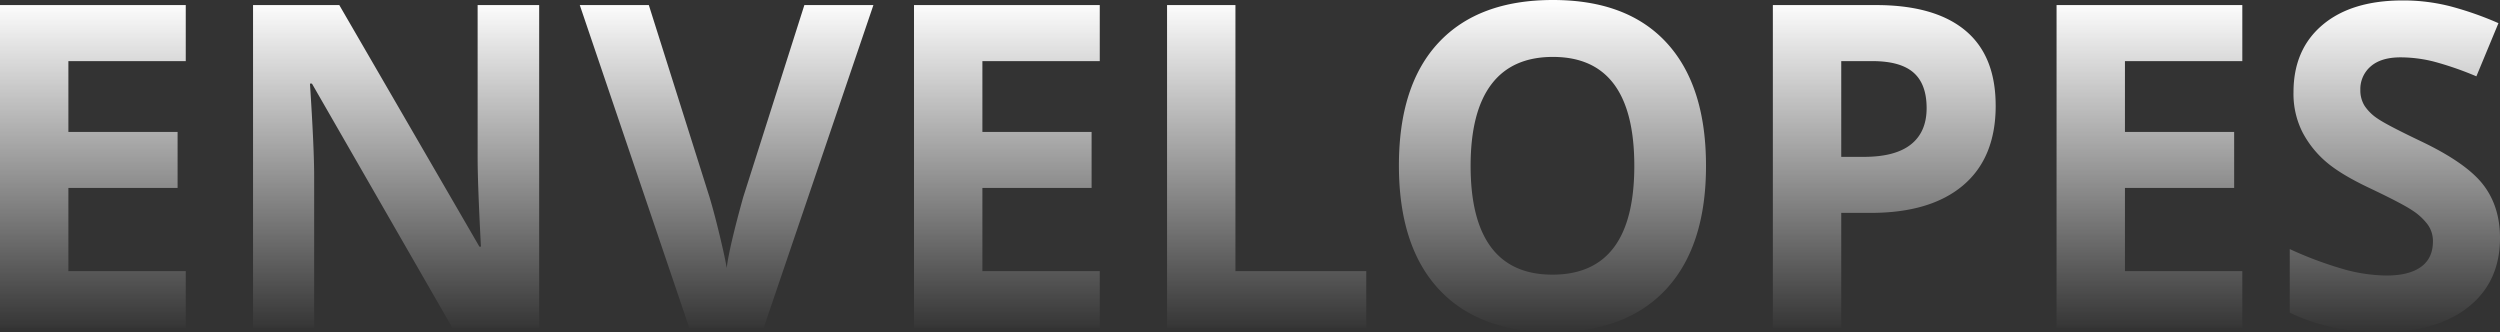 <svg xmlns="http://www.w3.org/2000/svg" xmlns:xlink="http://www.w3.org/1999/xlink" width="1217.305" height="161.67" viewBox="0 0 1217.305 161.67">
  <rect x="0" y="0" width="1217.305" height="161.67" fill="#333333" stroke="none"/>
  <defs>
    <linearGradient id="linear-gradient" x1="0.5" x2="0.5" y2="1" gradientUnits="objectBoundingBox">
      <stop offset="0" stop-color="#fff"/>
      <stop offset="1" stop-color="#fff" stop-opacity="0"/>
    </linearGradient>
  </defs>
  <path id="Path_6923" data-name="Path 6923" d="M110.215,0H19.766V-157.051h90.449v27.285H53.066v34.482H106.24V-68H53.066v40.5h57.148ZM282.3,0H239.98L171.66-118.809h-.967q2.041,31.475,2.041,44.9V0H142.979V-157.051h42L253.193-39.424h.752q-1.611-30.615-1.611-43.291v-74.336H282.3ZM411.426-157.051h33.623L391.66,0H355.352L302.07-157.051h33.623l29.541,93.457q2.471,8.271,5.1,19.282T373.613-29q1.182-9.883,8.057-34.59ZM555.264,0H464.814V-157.051h90.449v27.285H498.115v34.482h53.174V-68H498.115v40.5h57.148Zm32.764,0V-157.051h33.3V-27.5h63.7V0ZM850.459-78.74q0,38.994-19.336,59.941T775.693,2.148q-36.094,0-55.43-20.947T700.928-78.955q0-39.209,19.39-59.888t55.591-20.679q36.2,0,55.376,20.84T850.459-78.74Zm-114.619,0q0,26.318,9.99,39.639t29.863,13.32q39.854,0,39.854-52.959,0-53.066-39.639-53.066-19.873,0-29.971,13.374T735.84-78.74Zm180.469-4.4h10.957q15.361,0,22.988-6.069t7.627-17.671q0-11.709-6.392-17.295t-20.034-5.586H916.309Zm75.2-24.922q0,25.352-15.845,38.779T930.6-55.859H916.309V0h-33.3V-157.051h50.166q28.574,0,43.452,12.3T991.5-108.066ZM1111.6,0h-90.449V-157.051H1111.6v27.285h-57.148v34.482h53.174V-68h-53.174v40.5H1111.6ZM1237.07-43.613q0,21.27-15.308,33.516T1179.17,2.148q-25.137,0-44.473-9.453V-38.242a183.273,183.273,0,0,0,26.909,9.99,79.626,79.626,0,0,0,20.142,2.9q10.957,0,16.812-4.189T1204.414-42a13.756,13.756,0,0,0-2.578-8.218,28.849,28.849,0,0,0-7.573-6.929q-5-3.33-20.356-10.635-14.394-6.768-21.592-13a48.8,48.8,0,0,1-11.494-14.5,41.383,41.383,0,0,1-4.3-19.336q0-20.84,14.126-32.764t39.048-11.924a92.209,92.209,0,0,1,23.364,2.9,160.6,160.6,0,0,1,23.257,8.164l-10.742,25.889a157.167,157.167,0,0,0-20.786-7.2,66.907,66.907,0,0,0-16.167-2.041q-9.453,0-14.5,4.4a14.528,14.528,0,0,0-5.049,11.494,14.225,14.225,0,0,0,2.041,7.681,22.441,22.441,0,0,0,6.5,6.338q4.458,3.062,21.108,11.011,22.022,10.527,30.186,21.108T1237.07-43.613Z" transform="translate(-19.766 159.521)" fill="url(#linear-gradient)"/>
</svg>
